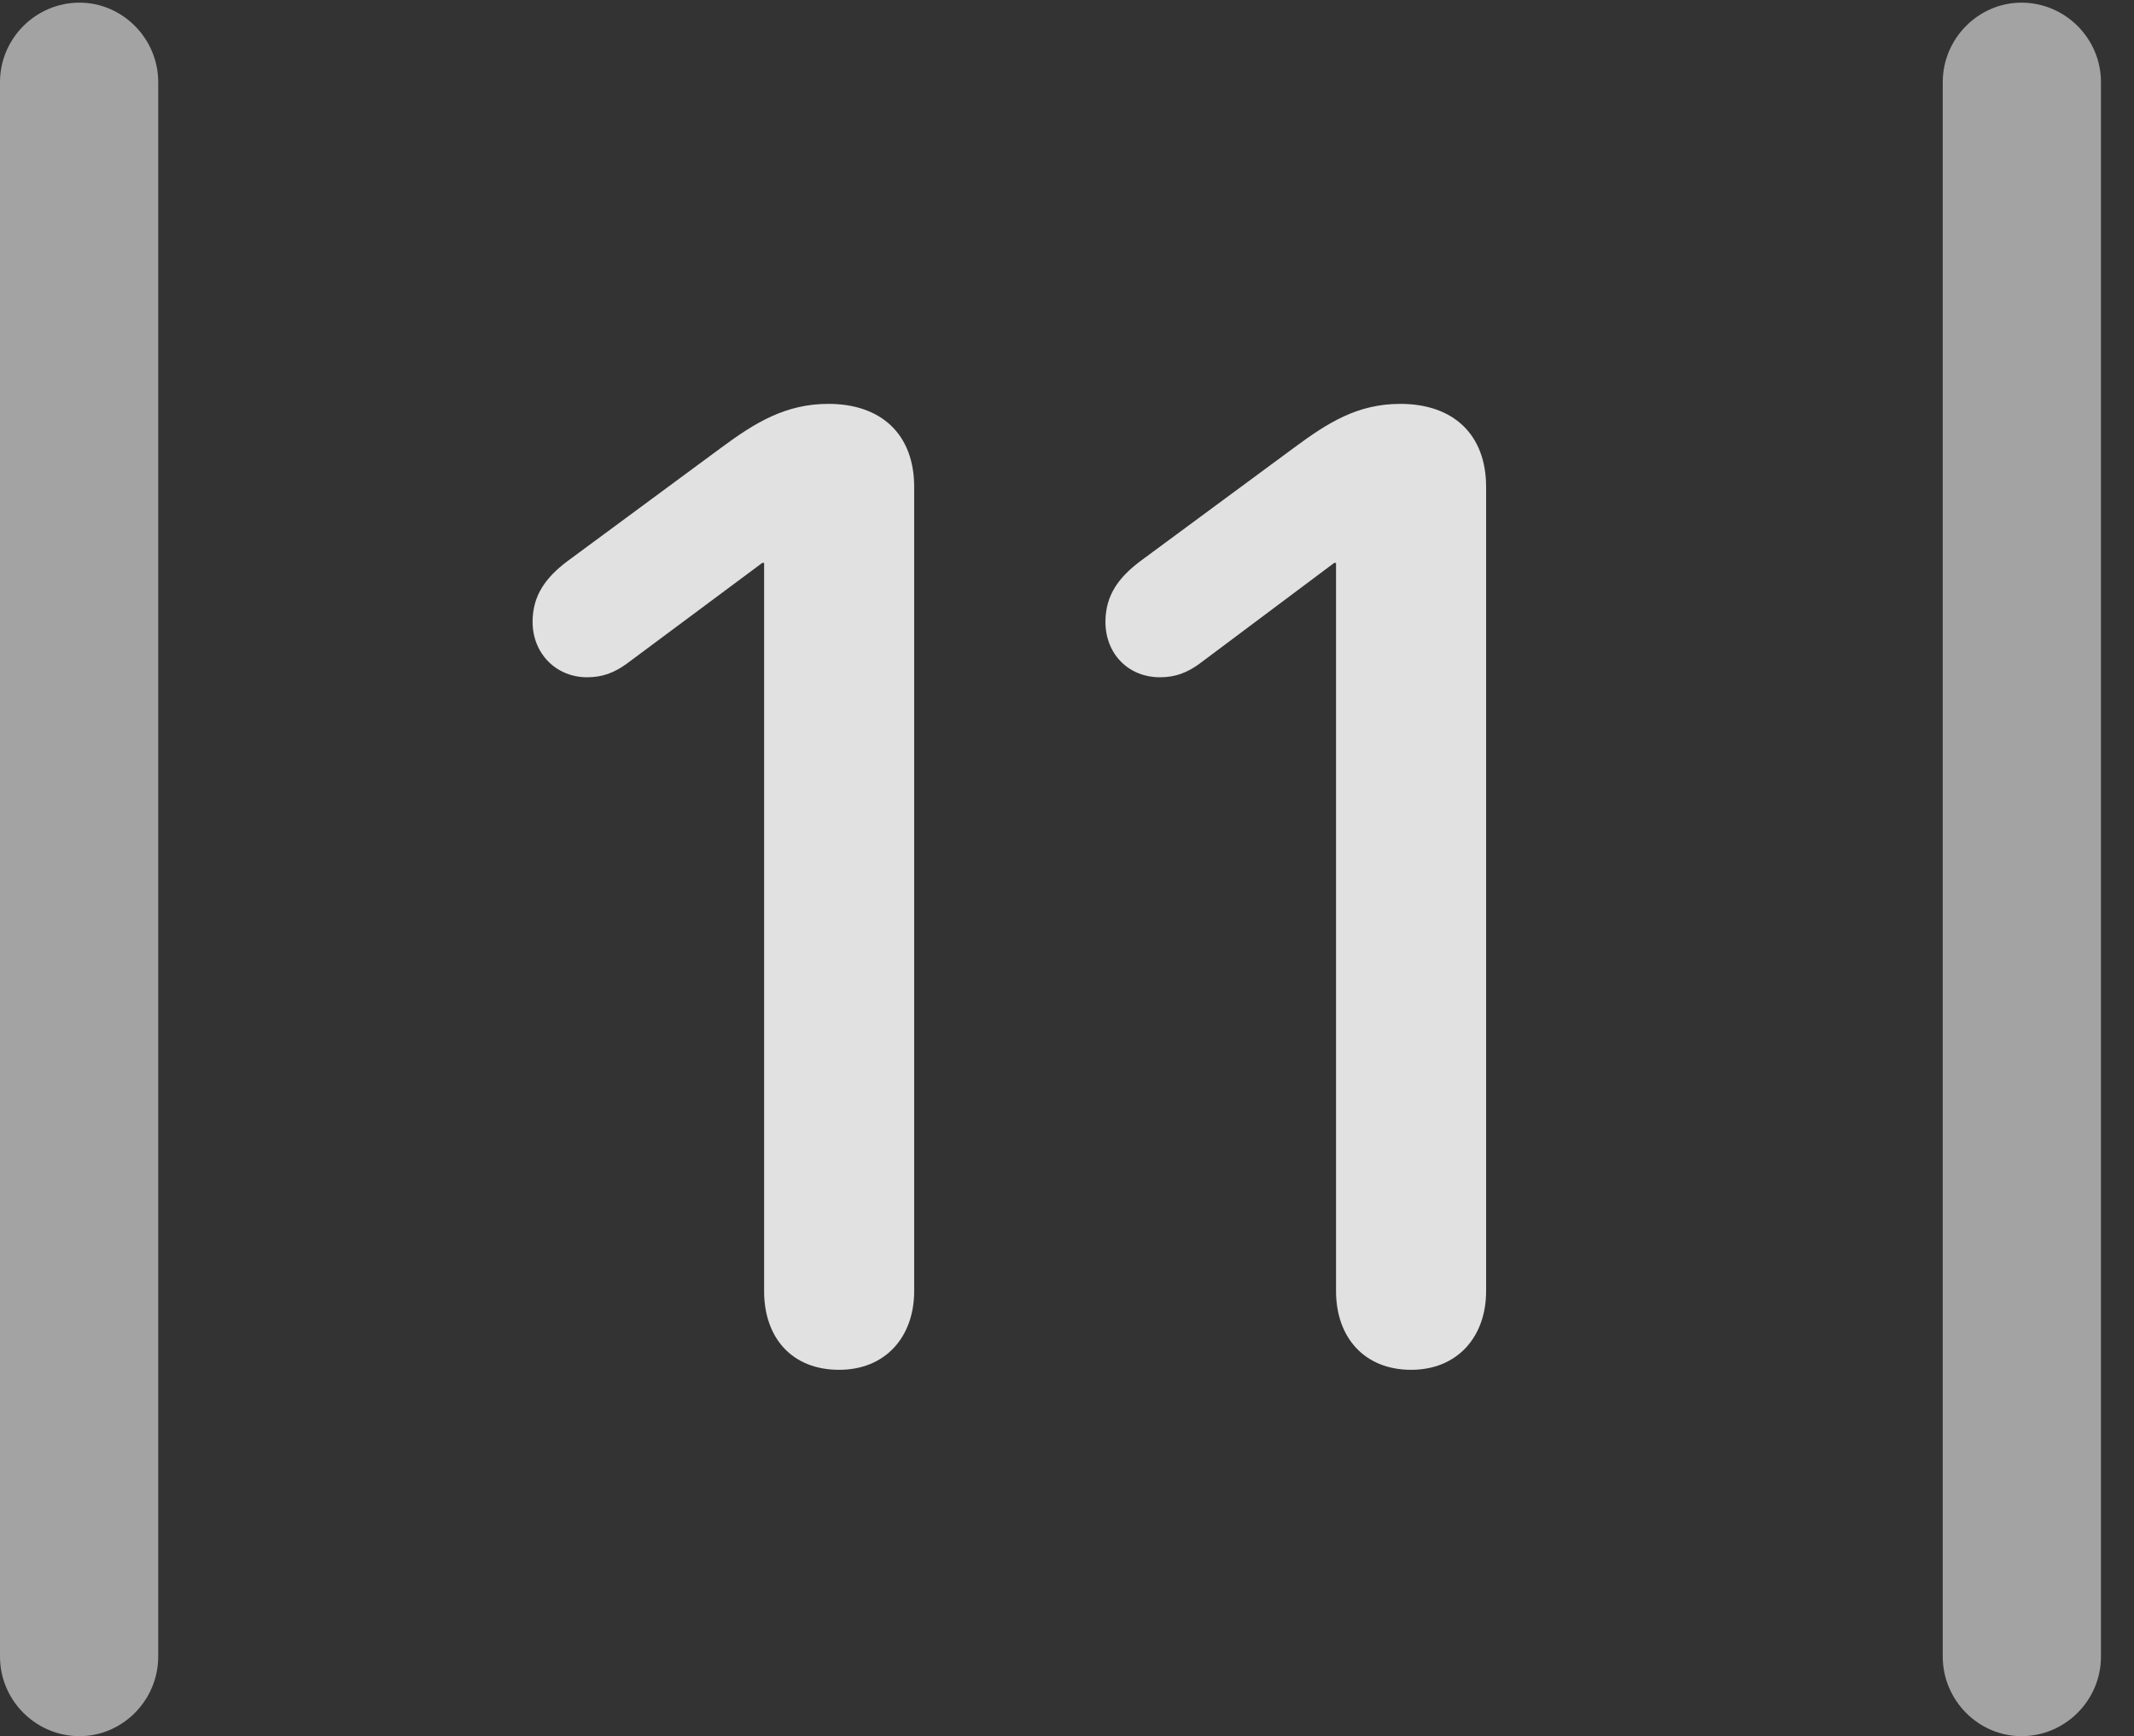 <?xml version="1.0" encoding="UTF-8"?>
<!--Generator: Apple Native CoreSVG 232.5-->
<!DOCTYPE svg
PUBLIC "-//W3C//DTD SVG 1.1//EN"
       "http://www.w3.org/Graphics/SVG/1.1/DTD/svg11.dtd">
<svg version="1.1" xmlns="http://www.w3.org/2000/svg" xmlns:xlink="http://www.w3.org/1999/xlink" width="23.32" height="18.975">
 <rect width="100%" height="100%" fill="#333333" stroke="none"/>
 <g>
  <rect height="18.975" opacity="0" width="23.32" x="0" y="0"/>
  <path d="M0 18.105C0 18.584 0.391 18.975 0.869 18.975C1.338 18.975 1.729 18.584 1.729 18.105L1.729 0.898C1.729 0.42 1.338 0.029 0.869 0.029C0.391 0.029 0 0.42 0 0.898ZM21.23 18.105C21.23 18.584 21.621 18.975 22.09 18.975C22.568 18.975 22.959 18.584 22.959 18.105L22.959 0.898C22.959 0.42 22.568 0.029 22.09 0.029C21.621 0.029 21.23 0.42 21.23 0.898Z" fill="#ffffff" fill-opacity="0.55"/>
  <path d="M9.17 14.971C9.678 14.971 9.99 14.609 9.99 14.111L9.99 5.322C9.99 4.746 9.629 4.414 9.053 4.414C8.584 4.414 8.252 4.619 7.881 4.893L6.201 6.133C5.967 6.309 5.82 6.504 5.82 6.797C5.82 7.139 6.074 7.402 6.416 7.402C6.582 7.402 6.709 7.354 6.846 7.256L8.33 6.152L8.35 6.152L8.35 14.111C8.35 14.619 8.652 14.971 9.17 14.971ZM15.42 14.971C15.928 14.971 16.24 14.609 16.24 14.111L16.24 5.322C16.24 4.746 15.879 4.414 15.303 4.414C14.834 4.414 14.512 4.619 14.141 4.893L12.461 6.133C12.227 6.309 12.08 6.504 12.08 6.797C12.08 7.139 12.324 7.402 12.676 7.402C12.842 7.402 12.969 7.354 13.105 7.256L14.58 6.152L14.6 6.152L14.6 14.111C14.6 14.619 14.912 14.971 15.42 14.971Z" fill="#ffffff" fill-opacity="0.85"/>
 </g>
</svg>
